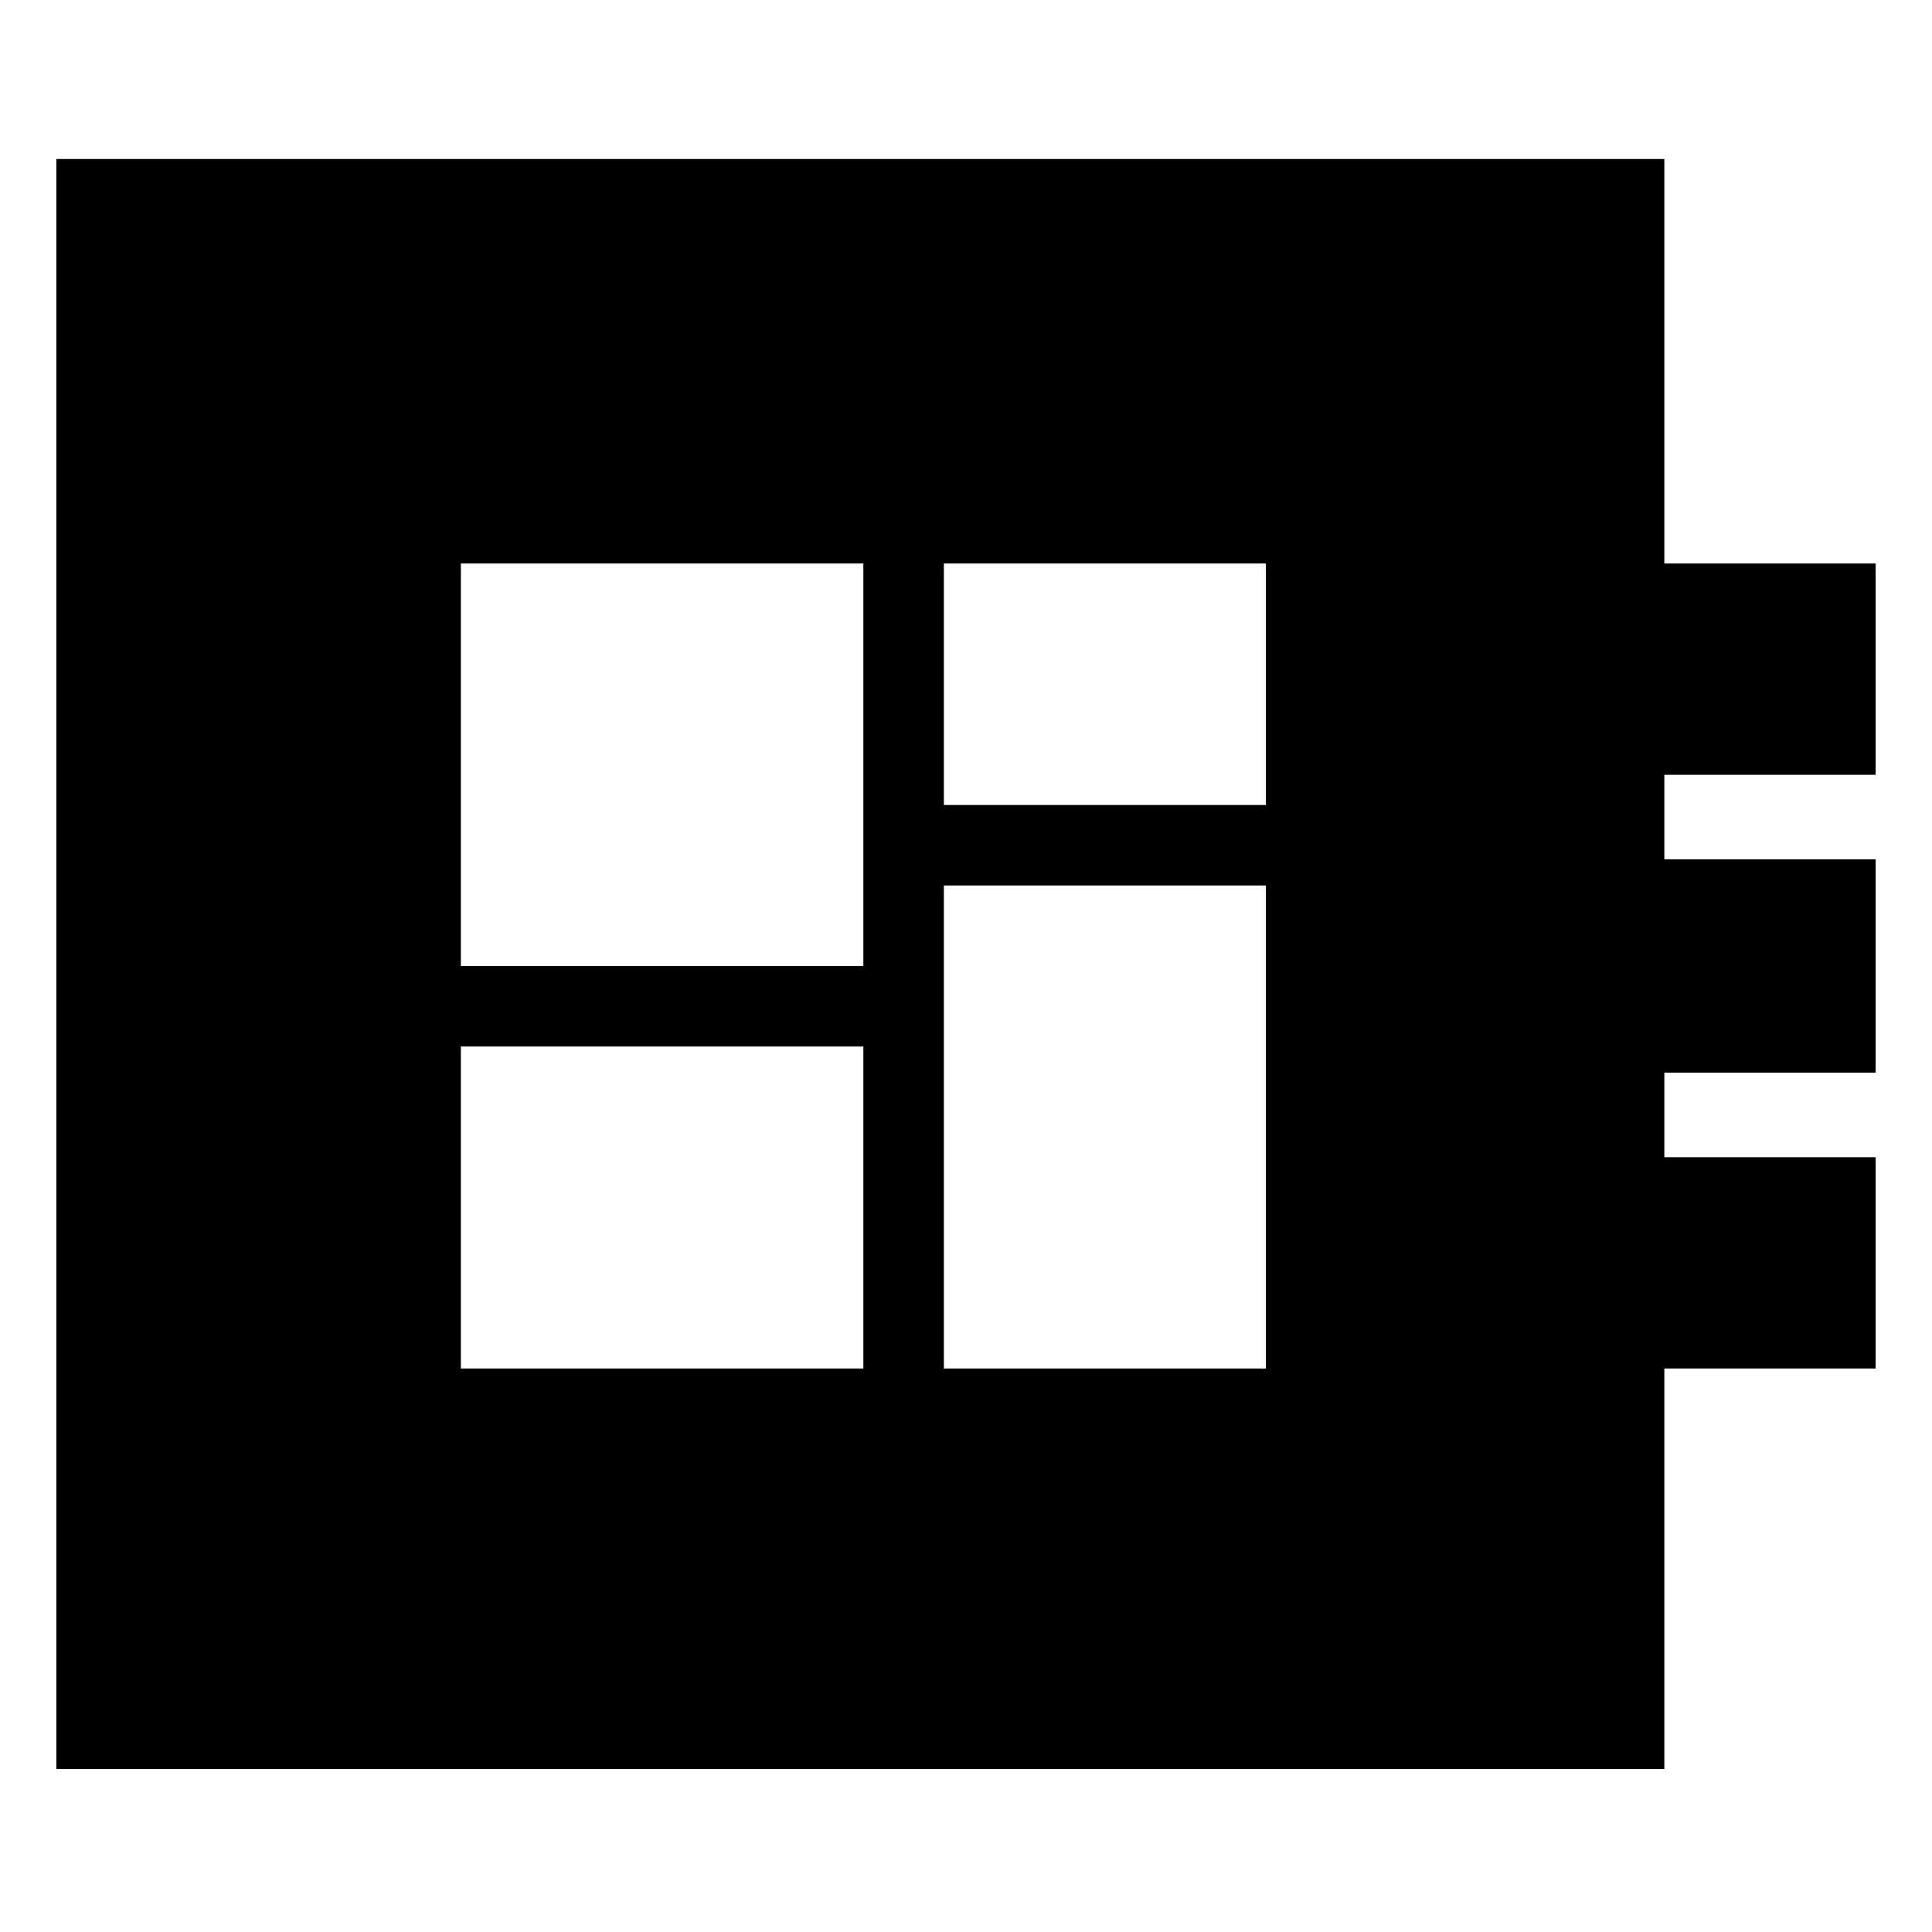 <svg xmlns="http://www.w3.org/2000/svg" height="24" width="24"><path d="M0.7 21.975V1.975H20.675V7H23.3V9.625H20.675V10.675H23.3V13.325H20.675V14.375H23.3V17H20.675V21.975ZM5.725 17H10.725V13H5.725ZM11.725 10H15.725V7H11.725ZM5.725 12H10.725V7H5.725ZM11.725 17H15.725V11H11.725Z"/></svg>